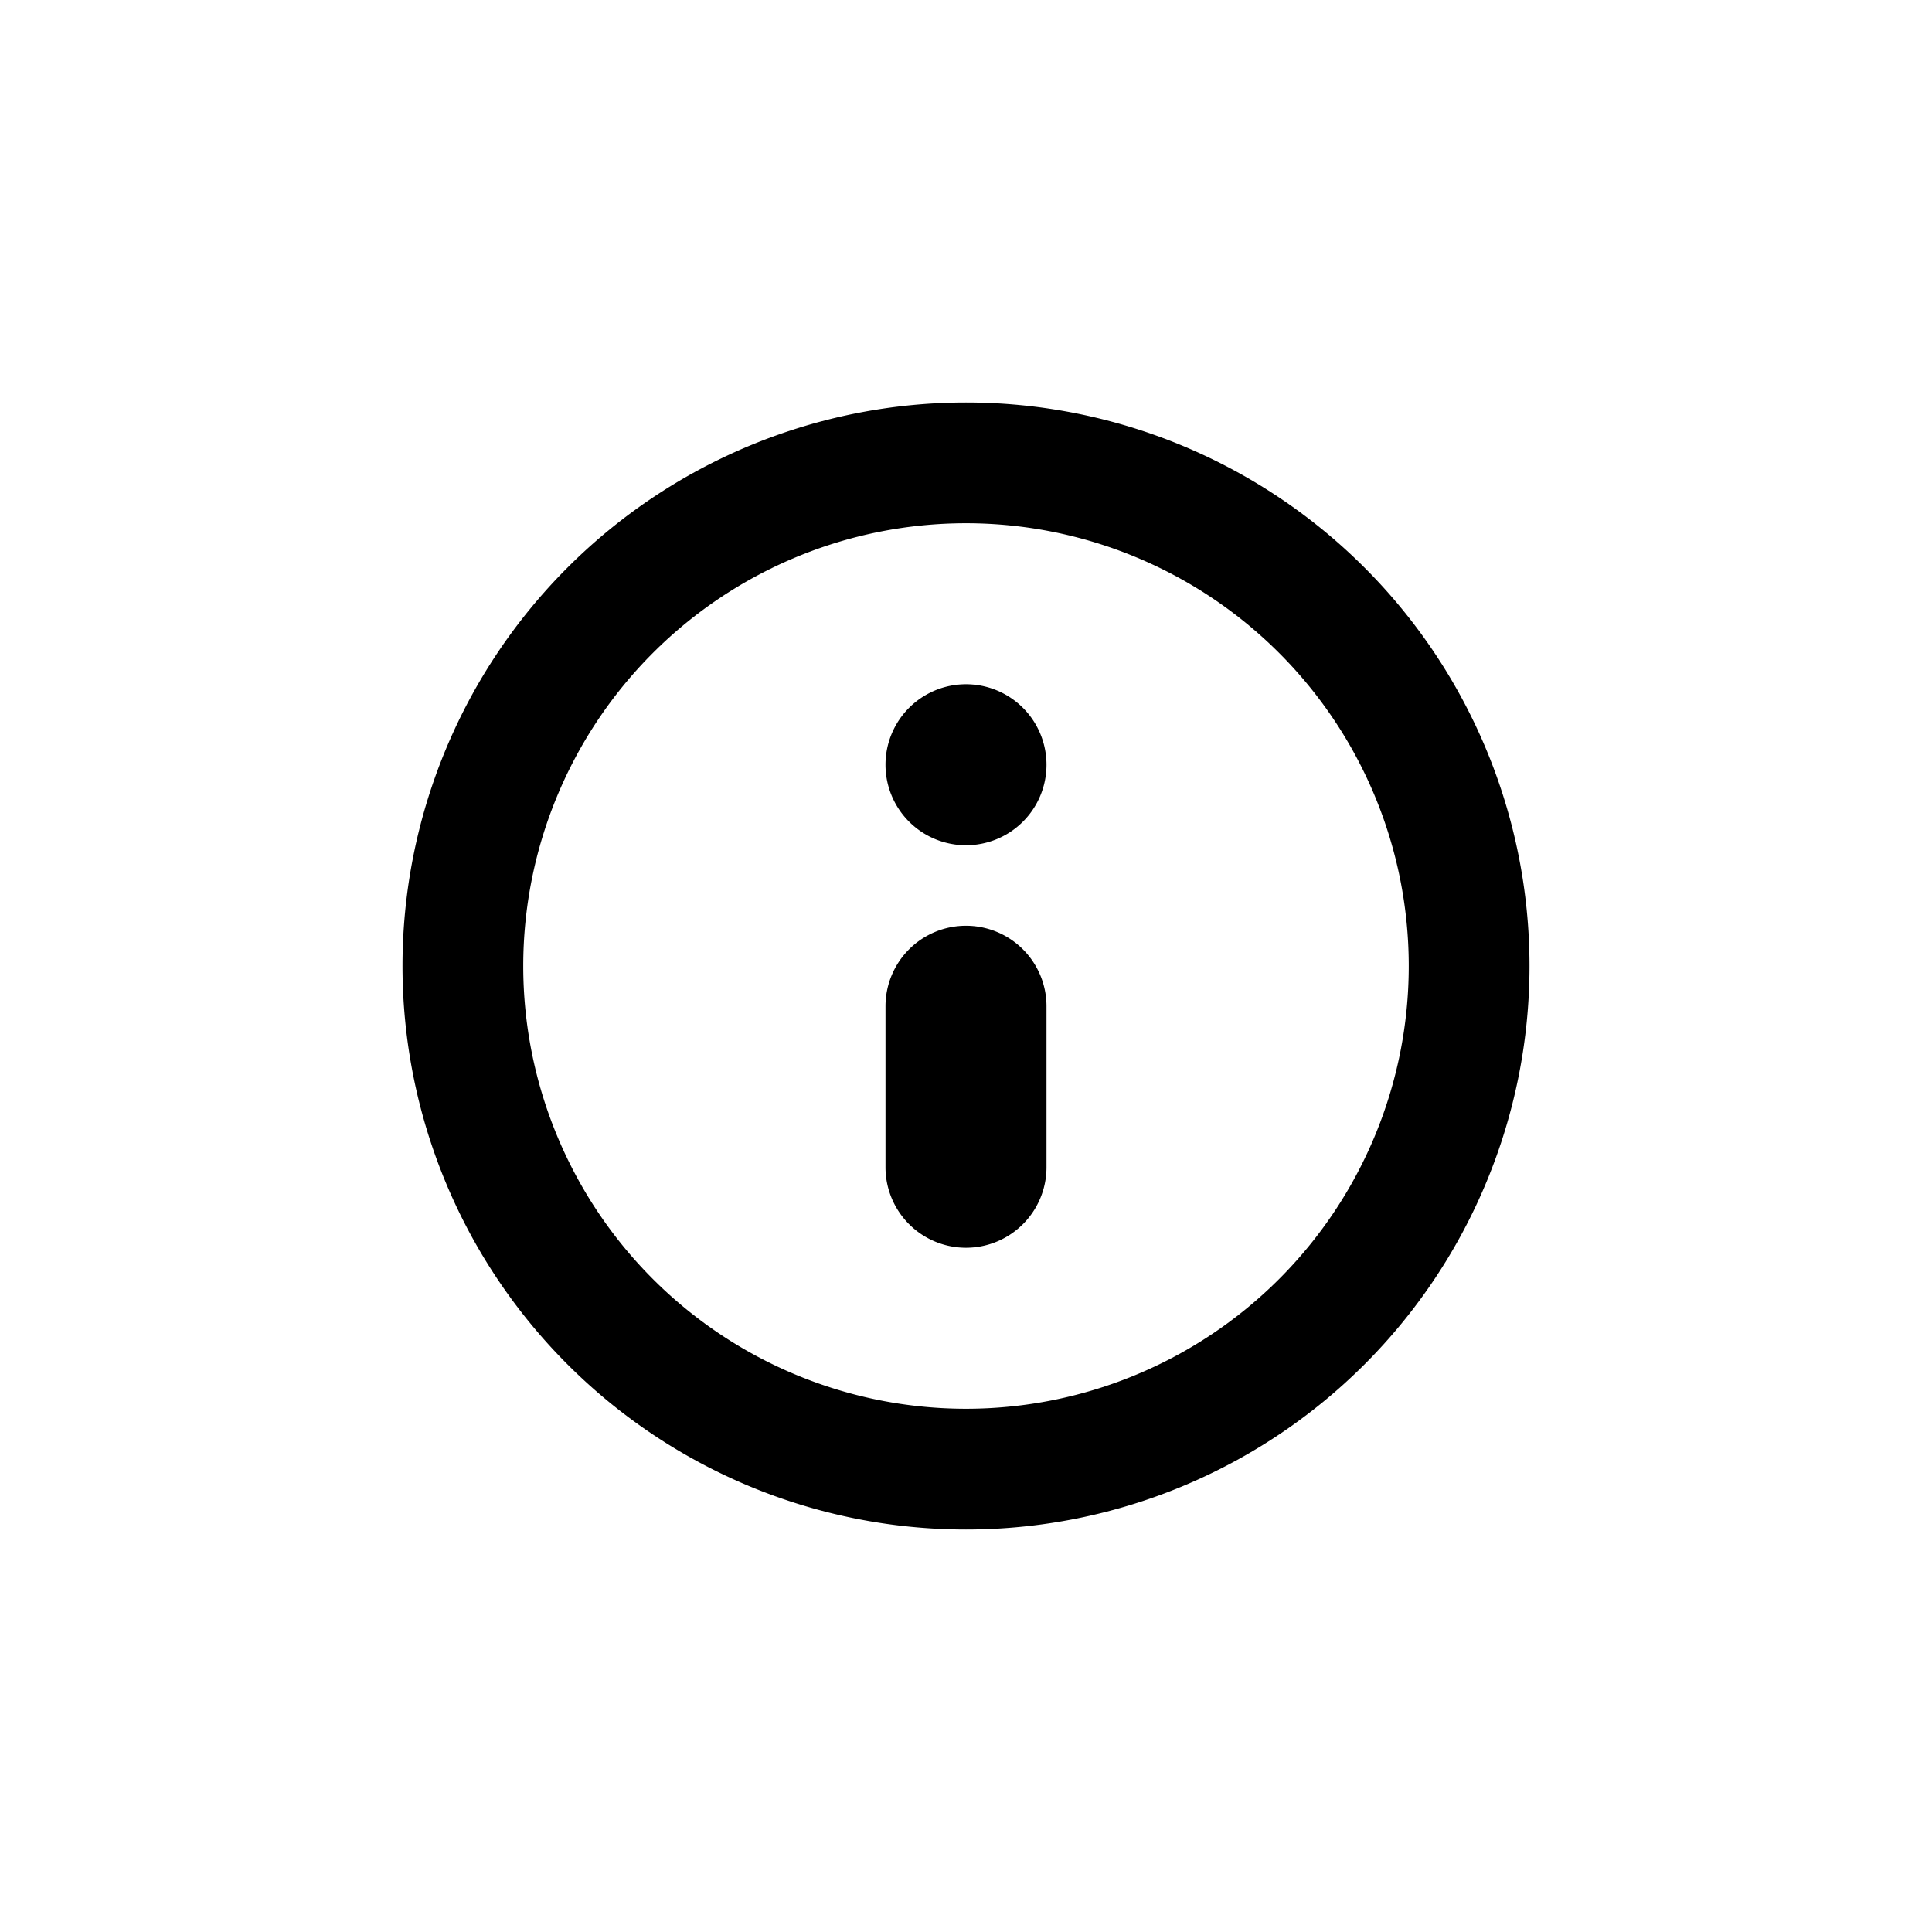 <svg width="24" height="24" viewBox="0 0 24 24"><path fill="currentColor" fill-rule="evenodd" d="M12 19a7 7 0 1 1 0-14 7 7 0 0 1 0 14zm0-1.5a5.5 5.5 0 1 0 0-11 5.5 5.5 0 0 0 0 11zm0-6a1 1 0 0 1 1 1v2a1 1 0 0 1-2 0v-2a1 1 0 0 1 1-1zm0-3a1 1 0 1 1 0 2 1 1 0 0 1 0-2z"/></svg>